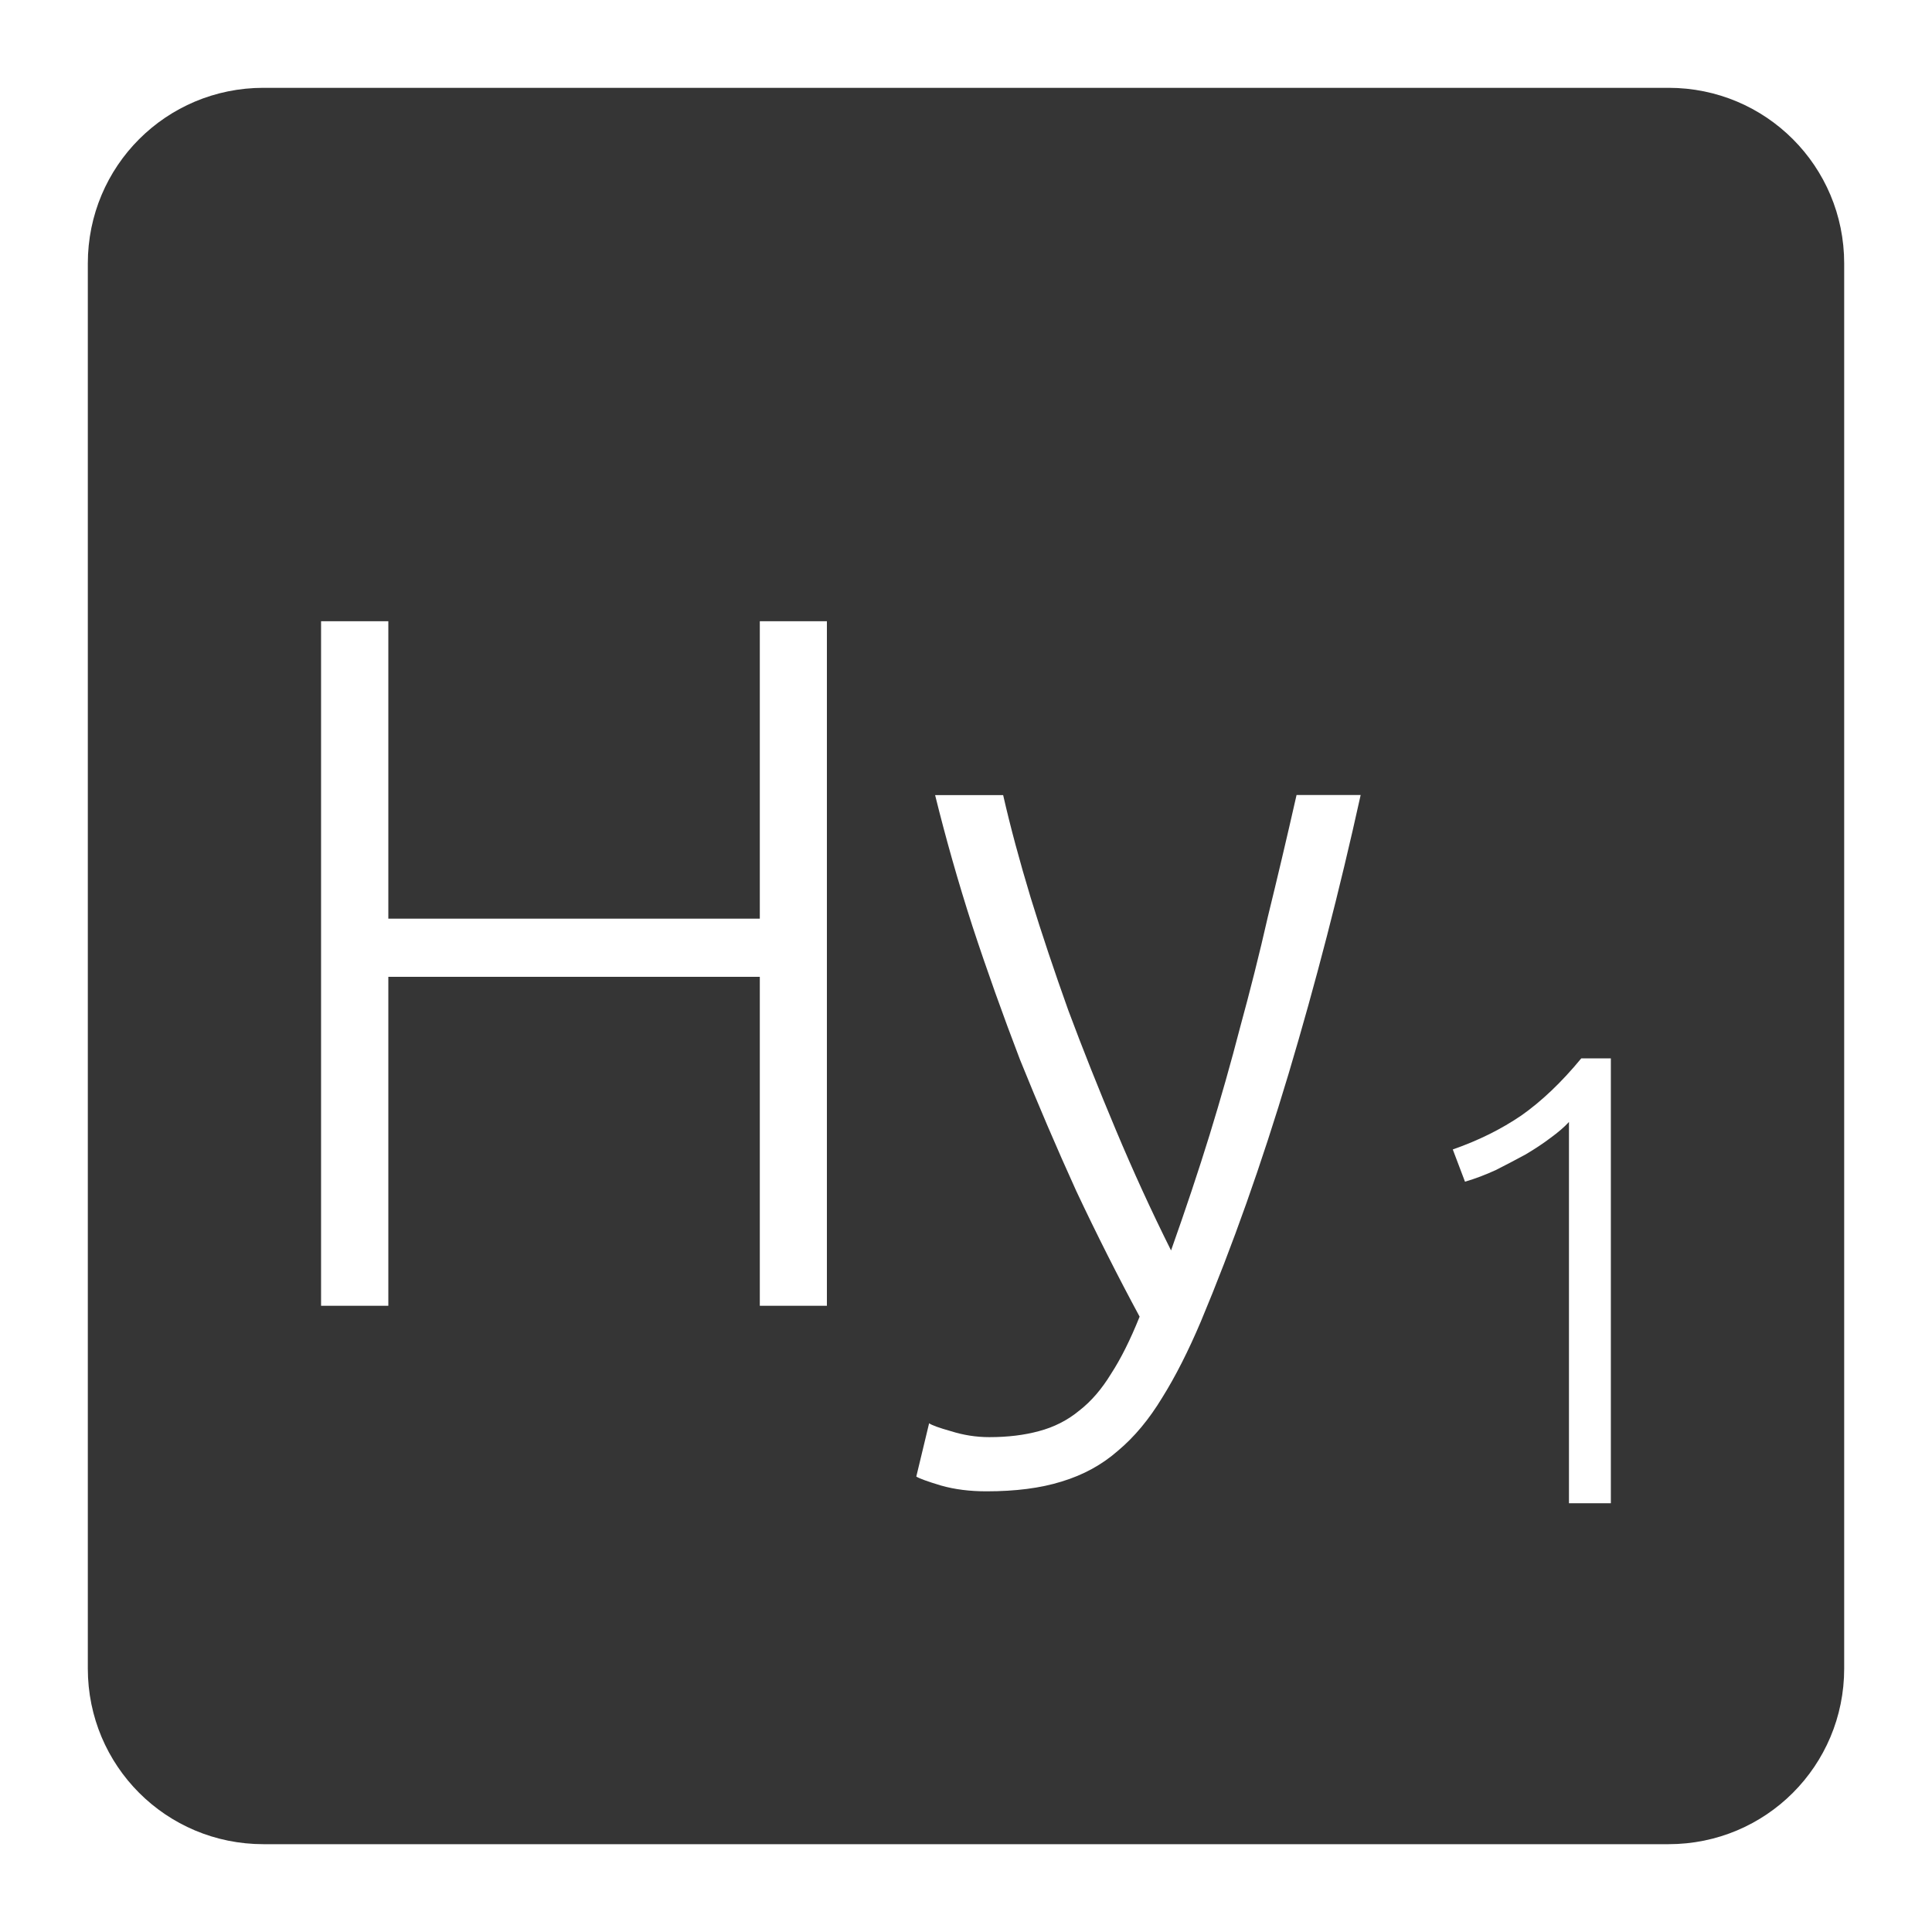 <svg xmlns="http://www.w3.org/2000/svg" viewBox="0 0 22 22">
 <path d="m 3 1 c -1.108 0 -2 0.892 -2 2 l 0 16 c 0 1.108 0.892 2 2 2 l 16 0 c 1.108 0 2 -0.892 2 -2 l 0 -16 c 0 -1.108 -0.892 -2 -2 -2 l -16 0 z m 0.656 6.074 l 0.766 0 l 0 3.387 l 4.23 0 l 0 -3.387 l 0.764 0 l 0 7.795 l -0.764 0 l 0 -3.746 l -4.23 0 l 0 3.746 l -0.766 0 l 0 -7.795 z m 6.992 1.98 l 0.775 0 c 0.082 0.36 0.187 0.75 0.314 1.17 c 0.127 0.413 0.27 0.839 0.428 1.281 c 0.165 0.443 0.346 0.896 0.541 1.361 c 0.195 0.465 0.404 0.923 0.629 1.373 c 0.165 -0.465 0.312 -0.904 0.439 -1.316 c 0.127 -0.412 0.243 -0.822 0.348 -1.227 c 0.113 -0.413 0.219 -0.832 0.316 -1.26 c 0.105 -0.428 0.214 -0.888 0.326 -1.383 l 0.73 0 c -0.24 1.088 -0.513 2.144 -0.82 3.172 c -0.308 1.028 -0.642 1.969 -1 2.824 c -0.143 0.337 -0.289 0.625 -0.439 0.865 c -0.15 0.248 -0.318 0.45 -0.506 0.607 c -0.18 0.158 -0.393 0.275 -0.641 0.35 c -0.24 0.075 -0.525 0.111 -0.855 0.111 c -0.188 0 -0.36 -0.021 -0.518 -0.066 c -0.15 -0.045 -0.244 -0.079 -0.281 -0.102 l 0.146 -0.607 c 0.03 0.022 0.113 0.052 0.248 0.09 c 0.143 0.045 0.287 0.068 0.438 0.068 c 0.21 0 0.398 -0.023 0.563 -0.068 c 0.172 -0.045 0.328 -0.124 0.463 -0.236 c 0.135 -0.105 0.254 -0.244 0.359 -0.416 c 0.112 -0.172 0.221 -0.39 0.326 -0.652 c -0.247 -0.458 -0.488 -0.935 -0.721 -1.43 c -0.225 -0.495 -0.438 -0.994 -0.641 -1.496 c -0.195 -0.51 -0.376 -1.015 -0.541 -1.518 c -0.165 -0.51 -0.306 -1.01 -0.426 -1.496 z m 7.359 2.998 l 0.336 0 l 0 5.066 l -0.477 0 l 0 -4.342 c -0.054 0.059 -0.123 0.118 -0.211 0.182 c -0.083 0.063 -0.178 0.126 -0.285 0.189 c -0.107 0.058 -0.219 0.117 -0.336 0.176 c -0.117 0.054 -0.235 0.099 -0.352 0.133 l -0.139 -0.367 c 0.293 -0.102 0.552 -0.231 0.781 -0.387 c 0.229 -0.161 0.457 -0.377 0.682 -0.65 z" style="fill:#353535;fill-opacity:1"/>
</svg>
